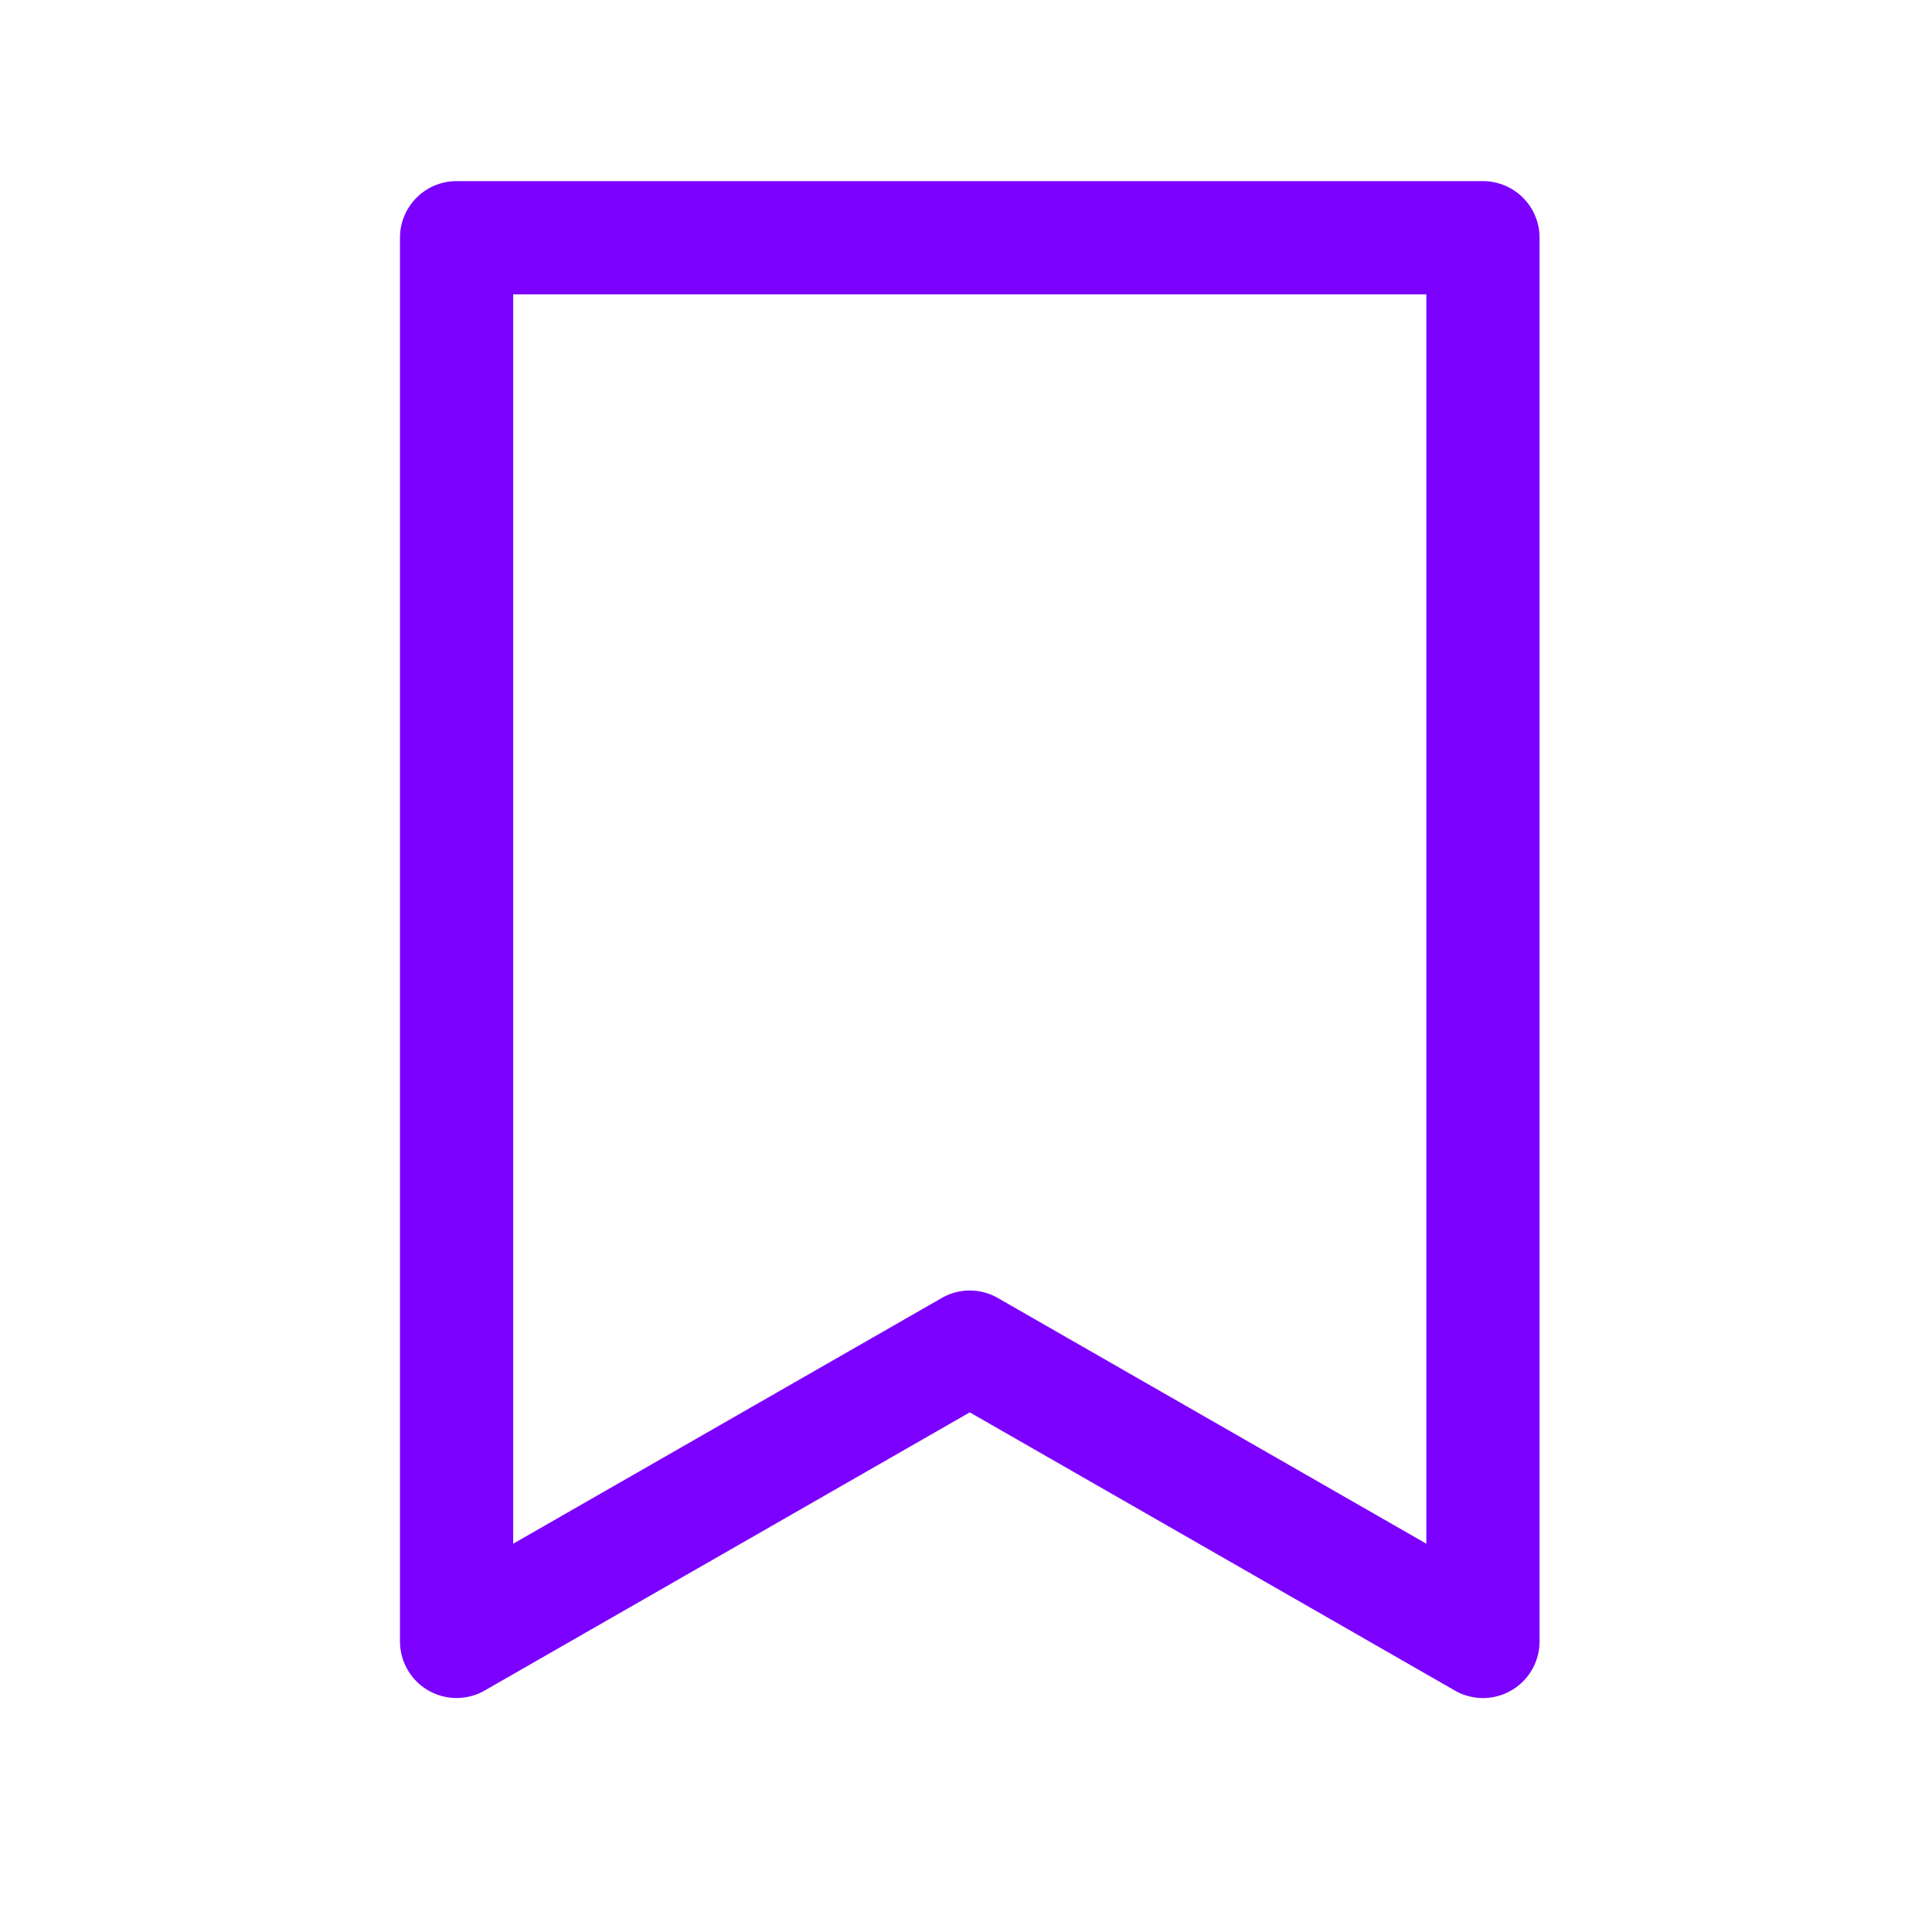 <svg viewBox="0 0 512 512" xmlns="http://www.w3.org/2000/svg"><path d="M393 450a14.92 14.92 0 0 1-7.46-2L257 374.29 128.46 448A15 15 0 0 1 106 435V63a15 15 0 0 1 15-15h272a15 15 0 0 1 15 15v372a15 15 0 0 1-15 15ZM257 342a14.92 14.92 0 0 1 7.46 2L378 409.1V78H136v331.1L249.54 344a14.92 14.92 0 0 1 7.46-2Z" data-name="1" fill="#7b00ff" class="fill-000000"></path></svg>